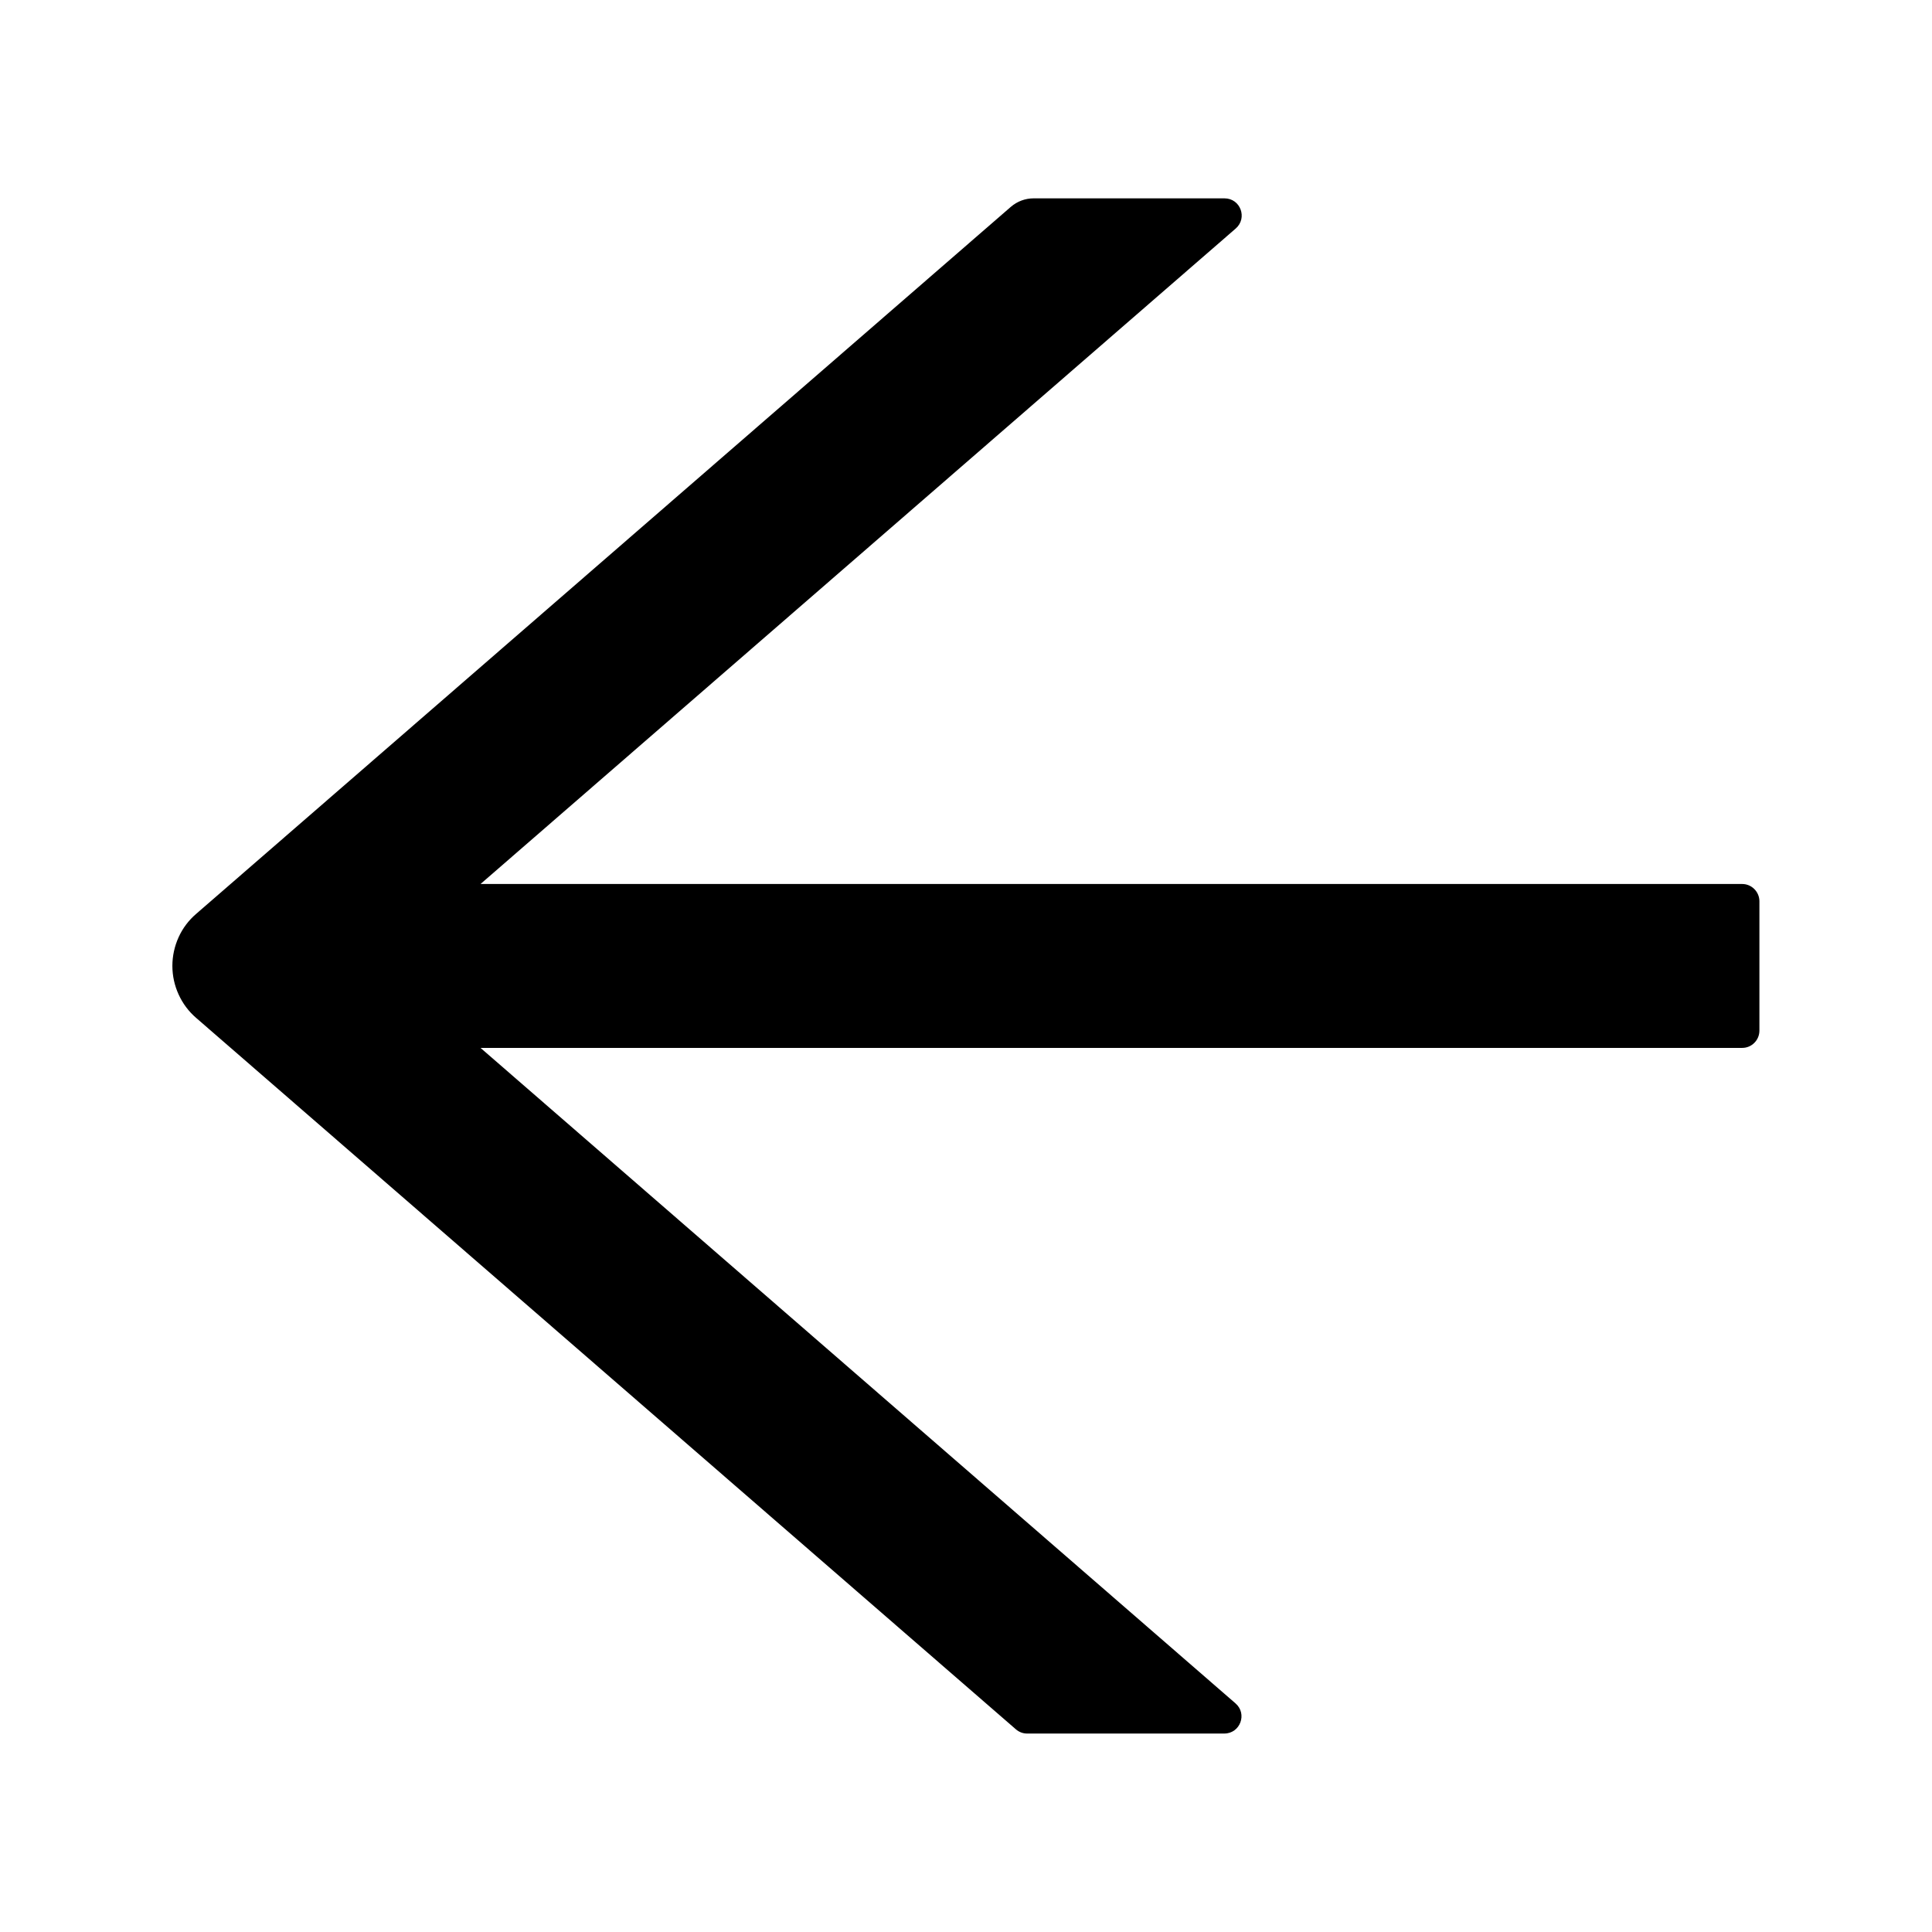 <svg width="18" height="18" viewBox="0 0 18 18" fill="none" xmlns="http://www.w3.org/2000/svg">
<path d="M16.232 8.236H4.477L11.513 2.129C11.625 2.031 11.557 1.848 11.408 1.848H9.63C9.552 1.848 9.478 1.876 9.419 1.926L1.828 8.514C1.758 8.574 1.702 8.648 1.664 8.732C1.626 8.816 1.606 8.907 1.606 8.999C1.606 9.091 1.626 9.182 1.664 9.265C1.702 9.349 1.758 9.424 1.828 9.484L9.464 16.111C9.494 16.137 9.53 16.151 9.568 16.151H11.406C11.555 16.151 11.623 15.967 11.511 15.87L4.477 9.763H16.232C16.32 9.763 16.392 9.691 16.392 9.602V8.397C16.392 8.309 16.32 8.236 16.232 8.236Z" fill="black"/>
</svg>
